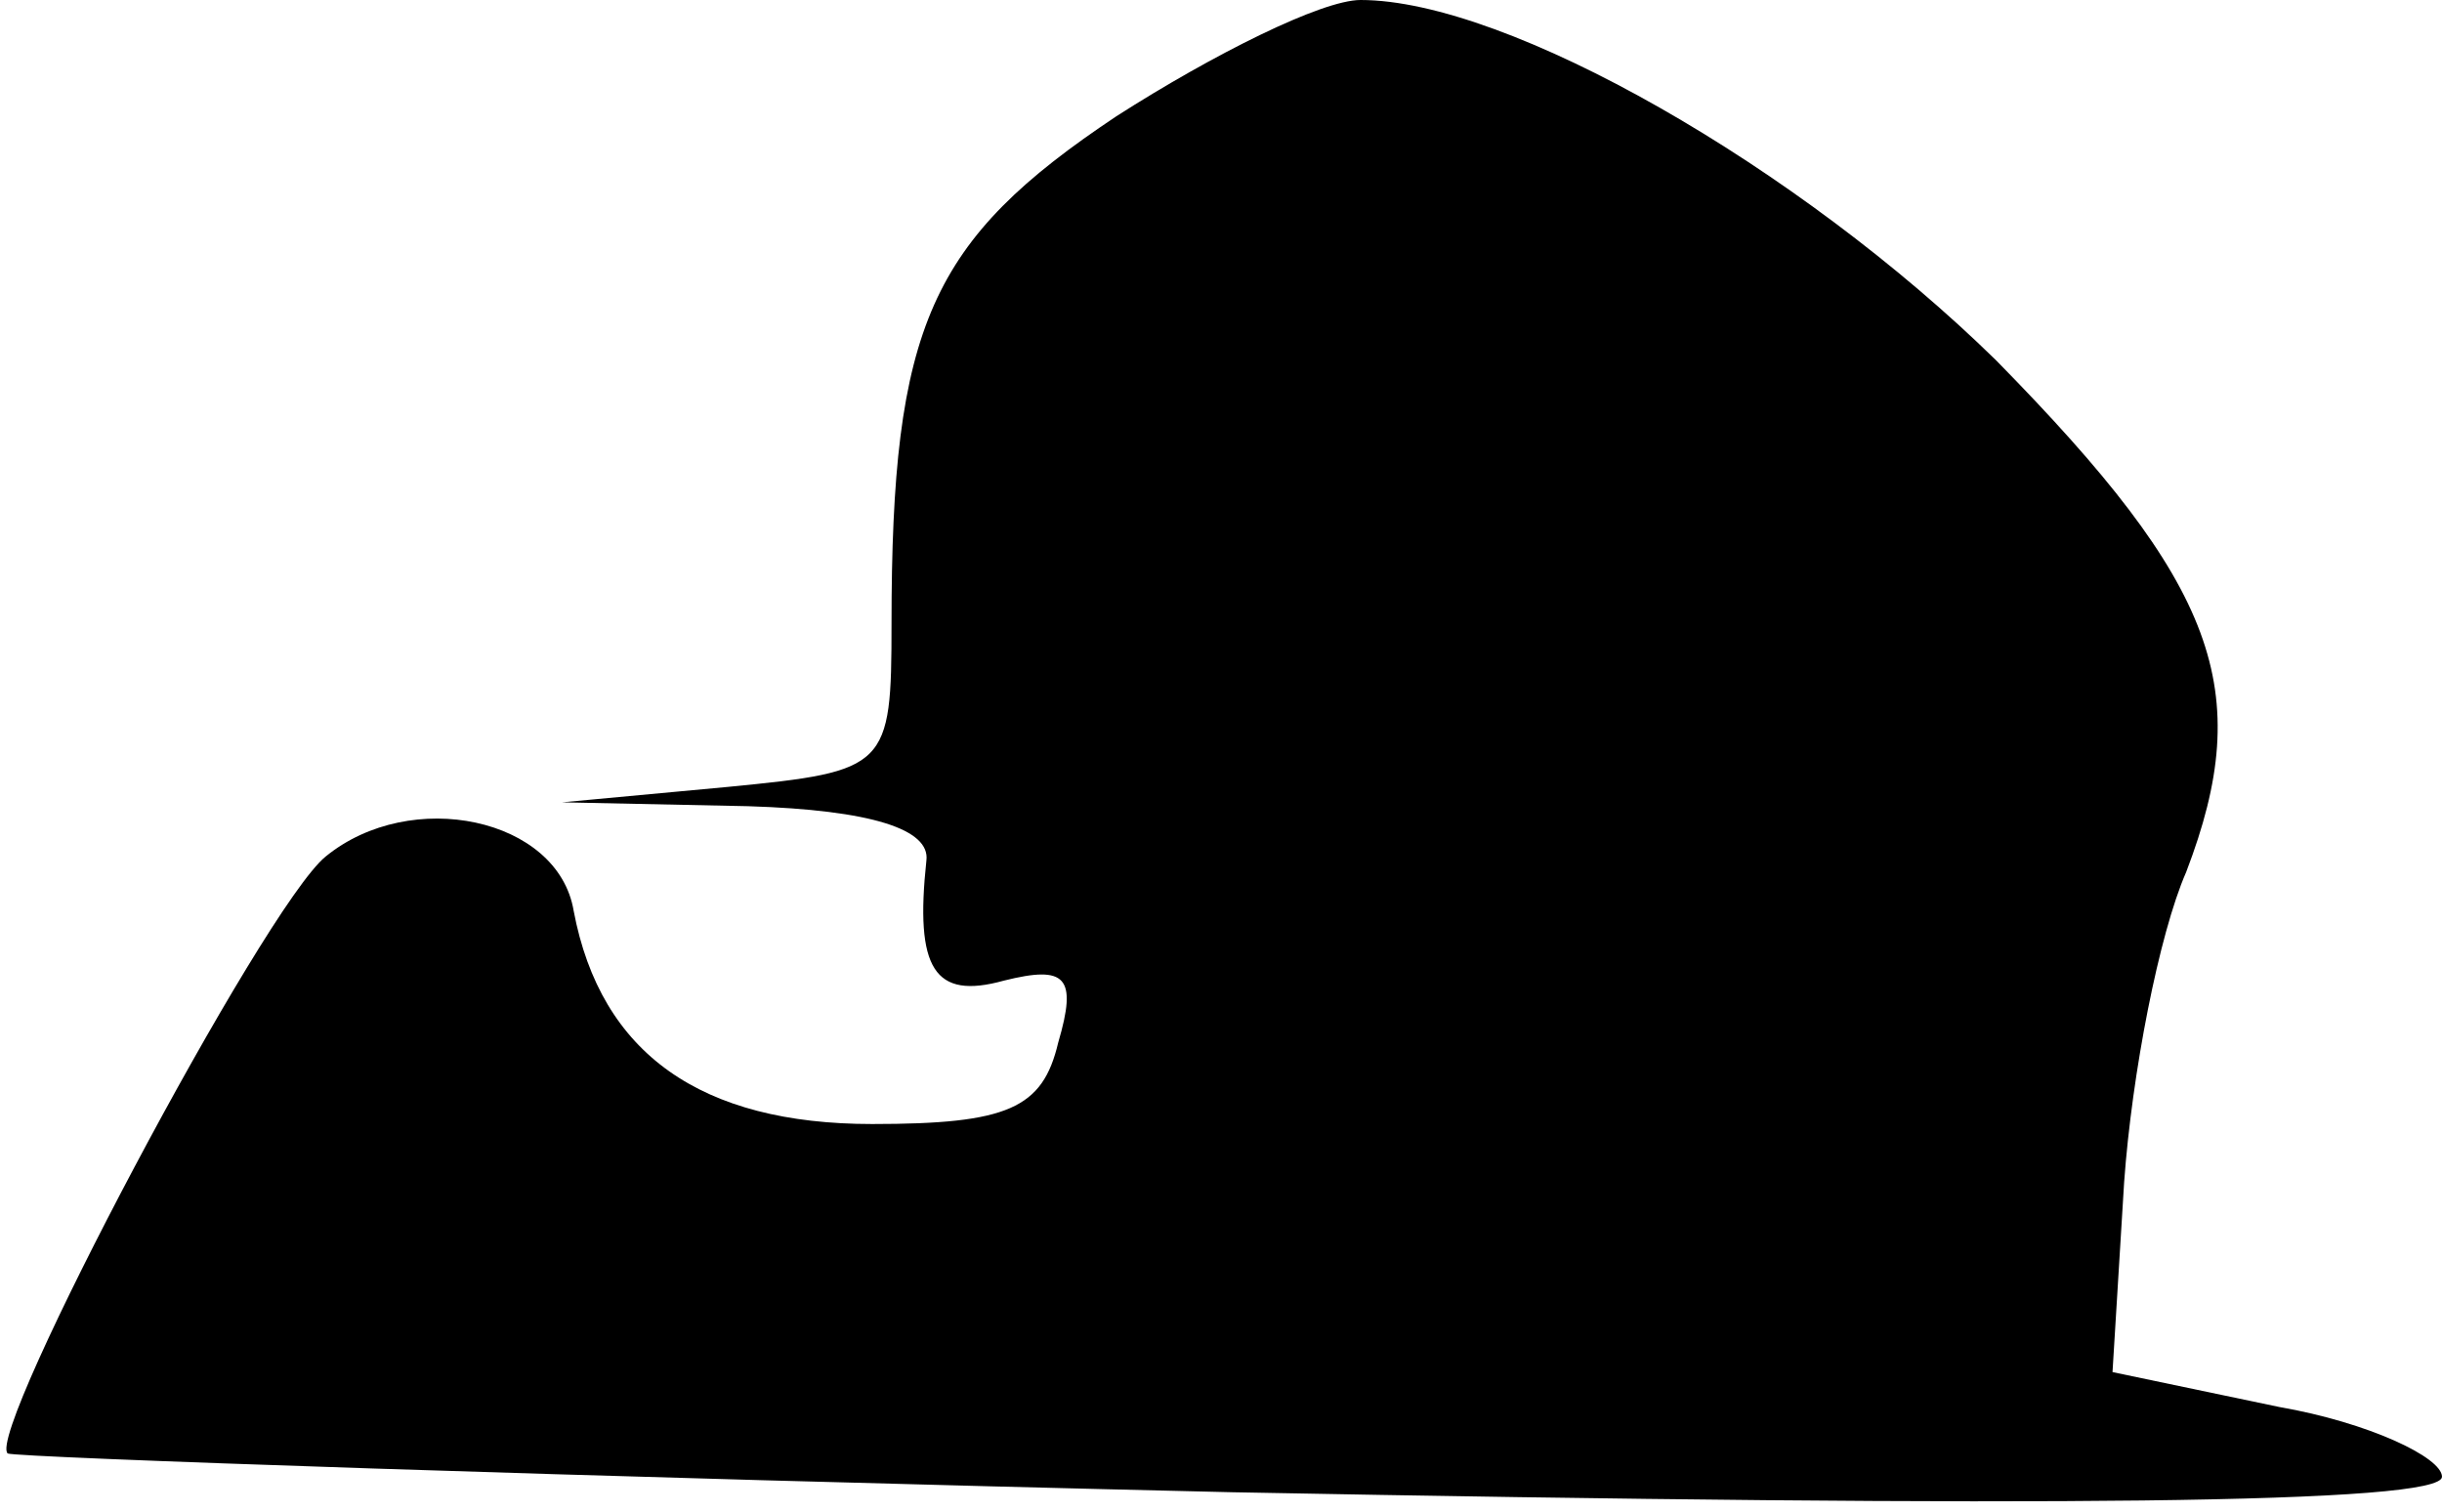 <?xml version="1.0" standalone="no"?>
<!DOCTYPE svg PUBLIC "-//W3C//DTD SVG 20010904//EN"
 "http://www.w3.org/TR/2001/REC-SVG-20010904/DTD/svg10.dtd">
<svg version="1.0" xmlns="http://www.w3.org/2000/svg"
 width="63pt" height="39pt" viewBox="0 0 63 39"
 preserveAspectRatio="xMidYMid meet">
<g transform="translate(0,39) scale(0.1,-0.1)"
fill="#000000" stroke="none">
<path fill="#000000" stroke="none" d="M288 360 c-48 -32 -58 -54 -58 -131 0
-37 -1 -38 -42 -42 l-43 -4 48 -1 c32 -1 47 -6 46 -14 -3 -28 2 -36 20 -31 16
4 19 1 14 -16 -4 -17 -13 -21 -48 -21 -44 0 -70 18 -77 55 -4 24 -42 32 -64
14 -16 -13 -88 -149 -82 -154 2 -1 144 -6 316 -10 210 -4 312 -3 312 4 0 5
-19 14 -42 18 l-43 9 3 49 c2 28 9 64 16 80 18 47 8 74 -49 132 -51 50 -126
93 -164 93 -10 0 -38 -14 -63 -30z"/>
</g>
</svg>
